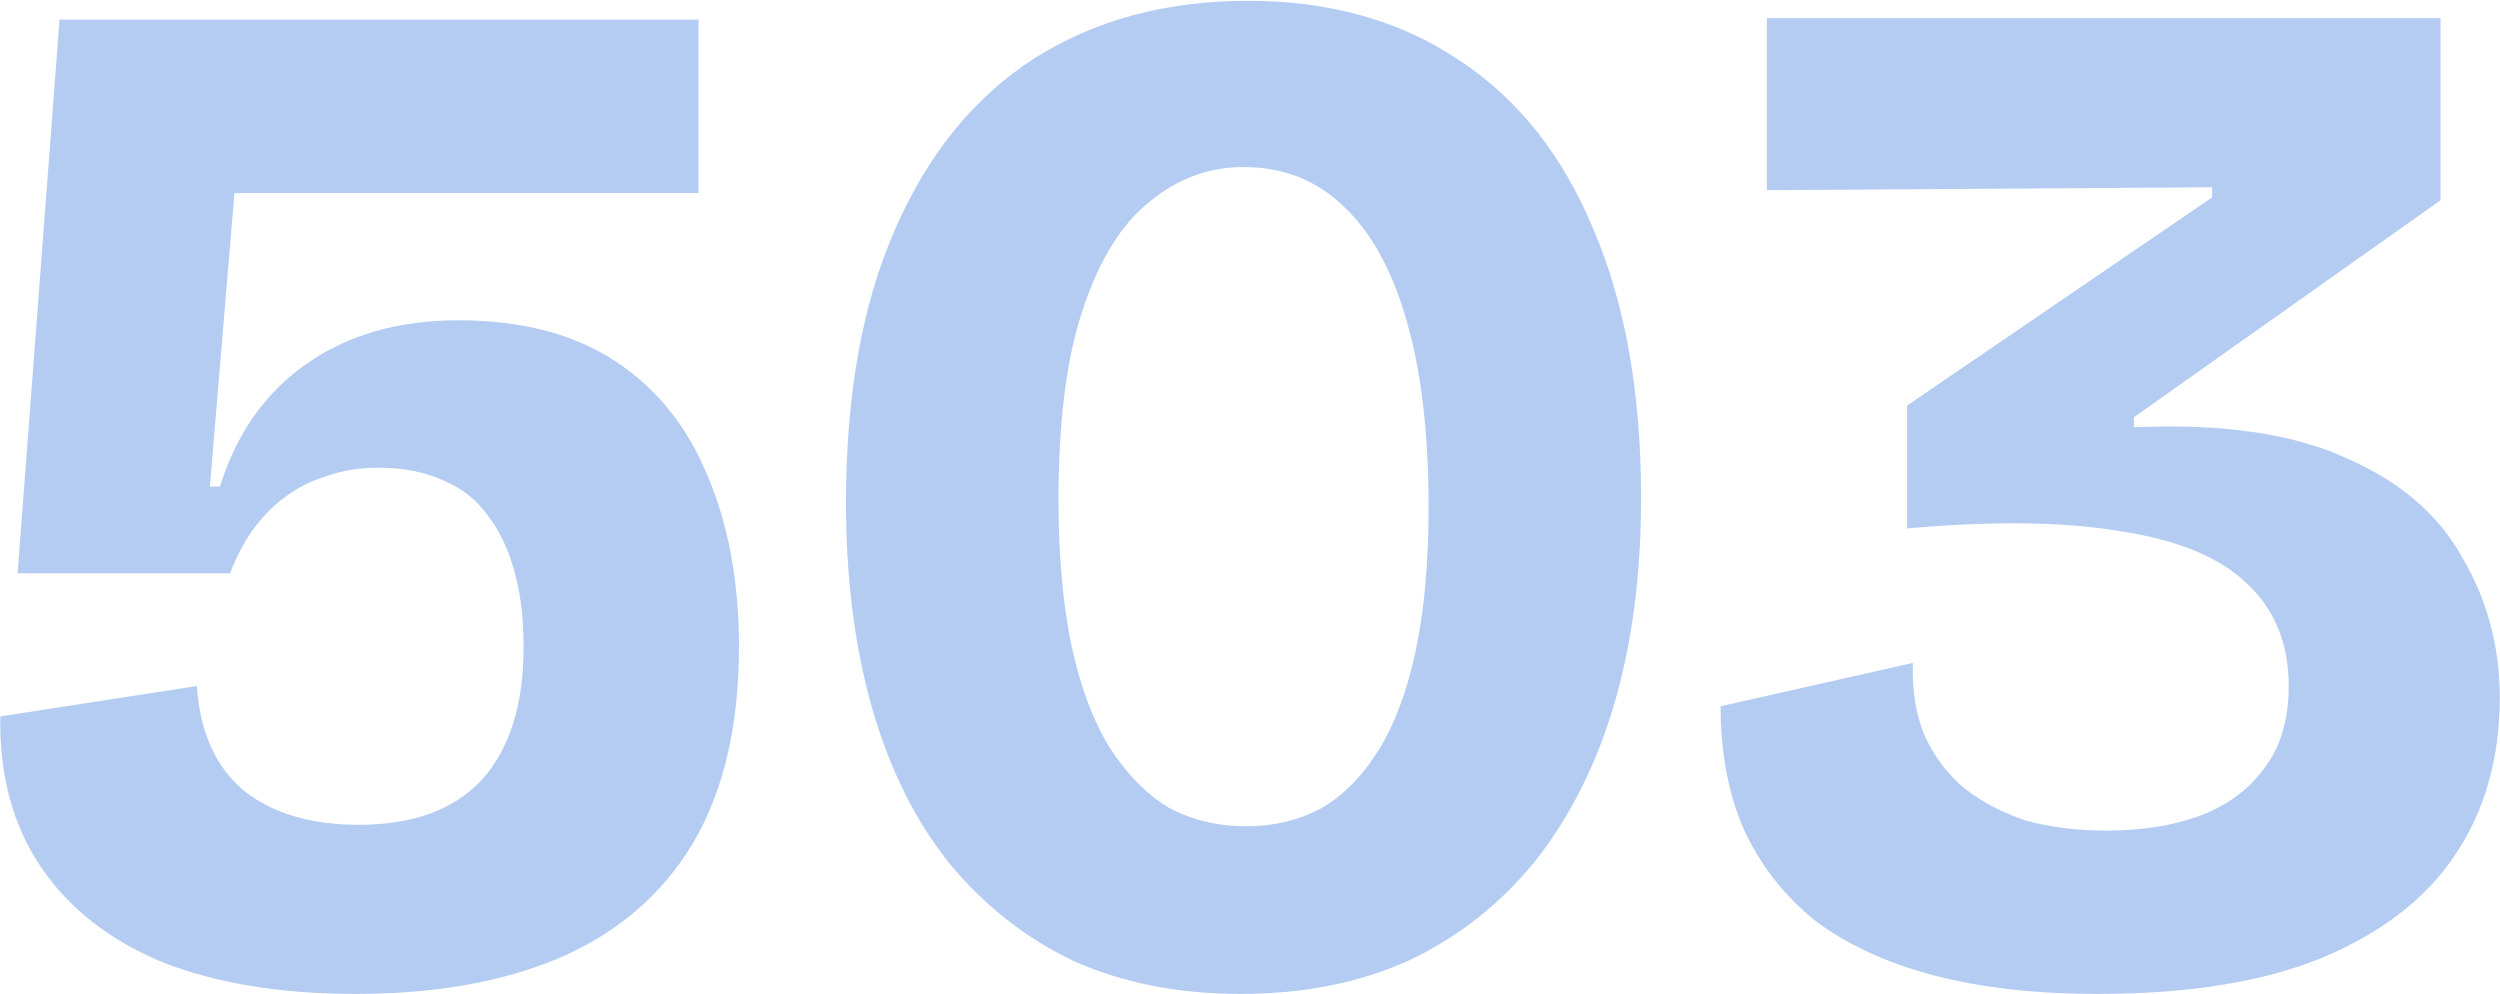<svg width="1650" height="656" viewBox="0 0 1650 656" fill="none" xmlns="http://www.w3.org/2000/svg">
<g opacity="0.3">
<path d="M234.888 656C185.274 656 142.658 649.003 107.038 635.01C72.054 620.38 45.339 599.39 26.893 572.039C8.447 544.688 -0.458 511.612 0.178 472.812L129.936 452.776C131.845 482.671 142.022 505.57 160.468 521.471C179.55 536.737 204.993 544.37 236.796 544.37C272.416 544.37 299.449 534.511 317.895 514.793C336.341 494.438 345.564 465.179 345.564 427.015C345.564 408.569 343.656 392.349 339.839 378.356C336.023 363.726 330.298 351.323 322.665 341.146C315.032 330.333 305.173 322.382 293.088 317.293C281.003 311.569 266.373 308.706 249.199 308.706C237.114 308.706 225.665 310.615 214.852 314.431C204.674 317.611 195.451 322.382 187.183 328.742C179.55 334.467 172.553 341.782 166.192 350.687C160.468 358.956 155.697 368.179 151.881 378.356H11.627L39.297 12.934H461.01V127.427H154.743L138.523 321.11H145.202C156.015 286.126 175.097 259.093 202.448 240.011C229.799 220.929 263.193 211.388 302.629 211.388C343.974 211.388 378.321 220.293 405.672 238.103C433.023 255.913 453.378 281.037 466.735 313.477C480.729 345.916 487.725 383.762 487.725 427.015C487.725 479.173 477.548 522.426 457.194 556.773C436.84 590.485 407.581 615.61 369.416 632.147C331.888 648.049 287.045 656 234.888 656Z" fill="#0255D3"/>
<path d="M818.829 656C777.484 656 740.592 648.685 708.153 634.056C676.349 618.79 648.999 597.164 626.1 569.177C603.838 541.19 586.982 507.16 575.533 467.087C564.083 427.015 558.359 381.854 558.359 331.605C558.359 260.365 569.172 200.257 590.798 151.279C612.425 101.666 642.956 64.138 682.392 38.695C722.465 13.252 769.534 0.531 823.599 0.531C877.665 0.531 924.098 13.57 962.899 39.649C1001.7 65.092 1031.28 102.302 1051.63 151.279C1072.62 200.257 1083.12 259.411 1083.12 328.742C1083.12 379.628 1077.07 425.425 1064.99 466.133C1052.9 506.206 1035.41 540.553 1012.51 569.177C989.614 597.164 961.945 618.79 929.505 634.056C897.065 648.685 860.173 656 818.829 656ZM822.645 545.324C840.455 545.324 856.675 541.508 871.305 533.875C885.934 525.606 898.656 512.884 909.469 495.711C920.282 478.537 928.551 456.592 934.276 429.877C940 403.163 942.862 371.359 942.862 334.467C942.862 286.126 938.092 245.417 928.551 212.342C919.01 178.63 905.016 153.187 886.57 136.014C868.76 118.84 846.816 110.253 820.737 110.253C797.839 110.253 777.167 117.886 758.72 133.151C740.274 147.781 725.645 171.315 714.832 203.755C704.018 235.558 698.612 277.539 698.612 329.697C698.612 366.589 701.474 398.71 707.199 426.061C712.923 452.776 721.192 475.038 732.006 492.848C743.455 510.658 756.494 524.016 771.124 532.921C786.389 541.19 803.563 545.324 822.645 545.324Z" fill="#0255D3"/>
<path d="M1384.61 656C1343.27 656 1307.01 651.866 1275.84 643.597C1244.68 635.328 1218.6 623.242 1197.61 607.341C1177.25 590.803 1161.67 570.767 1150.86 547.232C1140.68 523.698 1135.59 496.665 1135.59 466.133L1262.49 437.51C1261.85 455.32 1264.4 471.222 1270.12 485.215C1276.48 499.209 1285.39 510.976 1296.83 520.517C1308.28 529.422 1321.64 536.419 1336.91 541.508C1352.81 545.96 1370.62 548.186 1390.34 548.186C1413.24 548.186 1433.59 545.006 1451.4 538.645C1469.85 531.648 1484.16 521.153 1494.33 507.16C1505.15 493.166 1510.55 475.038 1510.55 452.776C1510.55 424.789 1501.33 402.208 1482.89 385.035C1465.08 367.861 1437.41 356.411 1399.88 350.687C1362.99 344.326 1315.92 343.69 1258.67 348.779V267.68L1459.99 130.289V123.61L1166.12 125.518V11.98H1610.73V132.197L1408.46 275.313V281.991C1466.35 279.447 1512.78 286.126 1547.76 302.028C1583.38 317.293 1609.14 339.238 1625.05 367.861C1641.58 395.848 1649.85 426.697 1649.85 460.409C1649.85 500.481 1639.99 535.147 1620.28 564.406C1601.19 593.029 1571.93 615.61 1532.5 632.147C1493.7 648.049 1444.4 656 1384.61 656Z" fill="#0255D3"/>
</g>
</svg>
